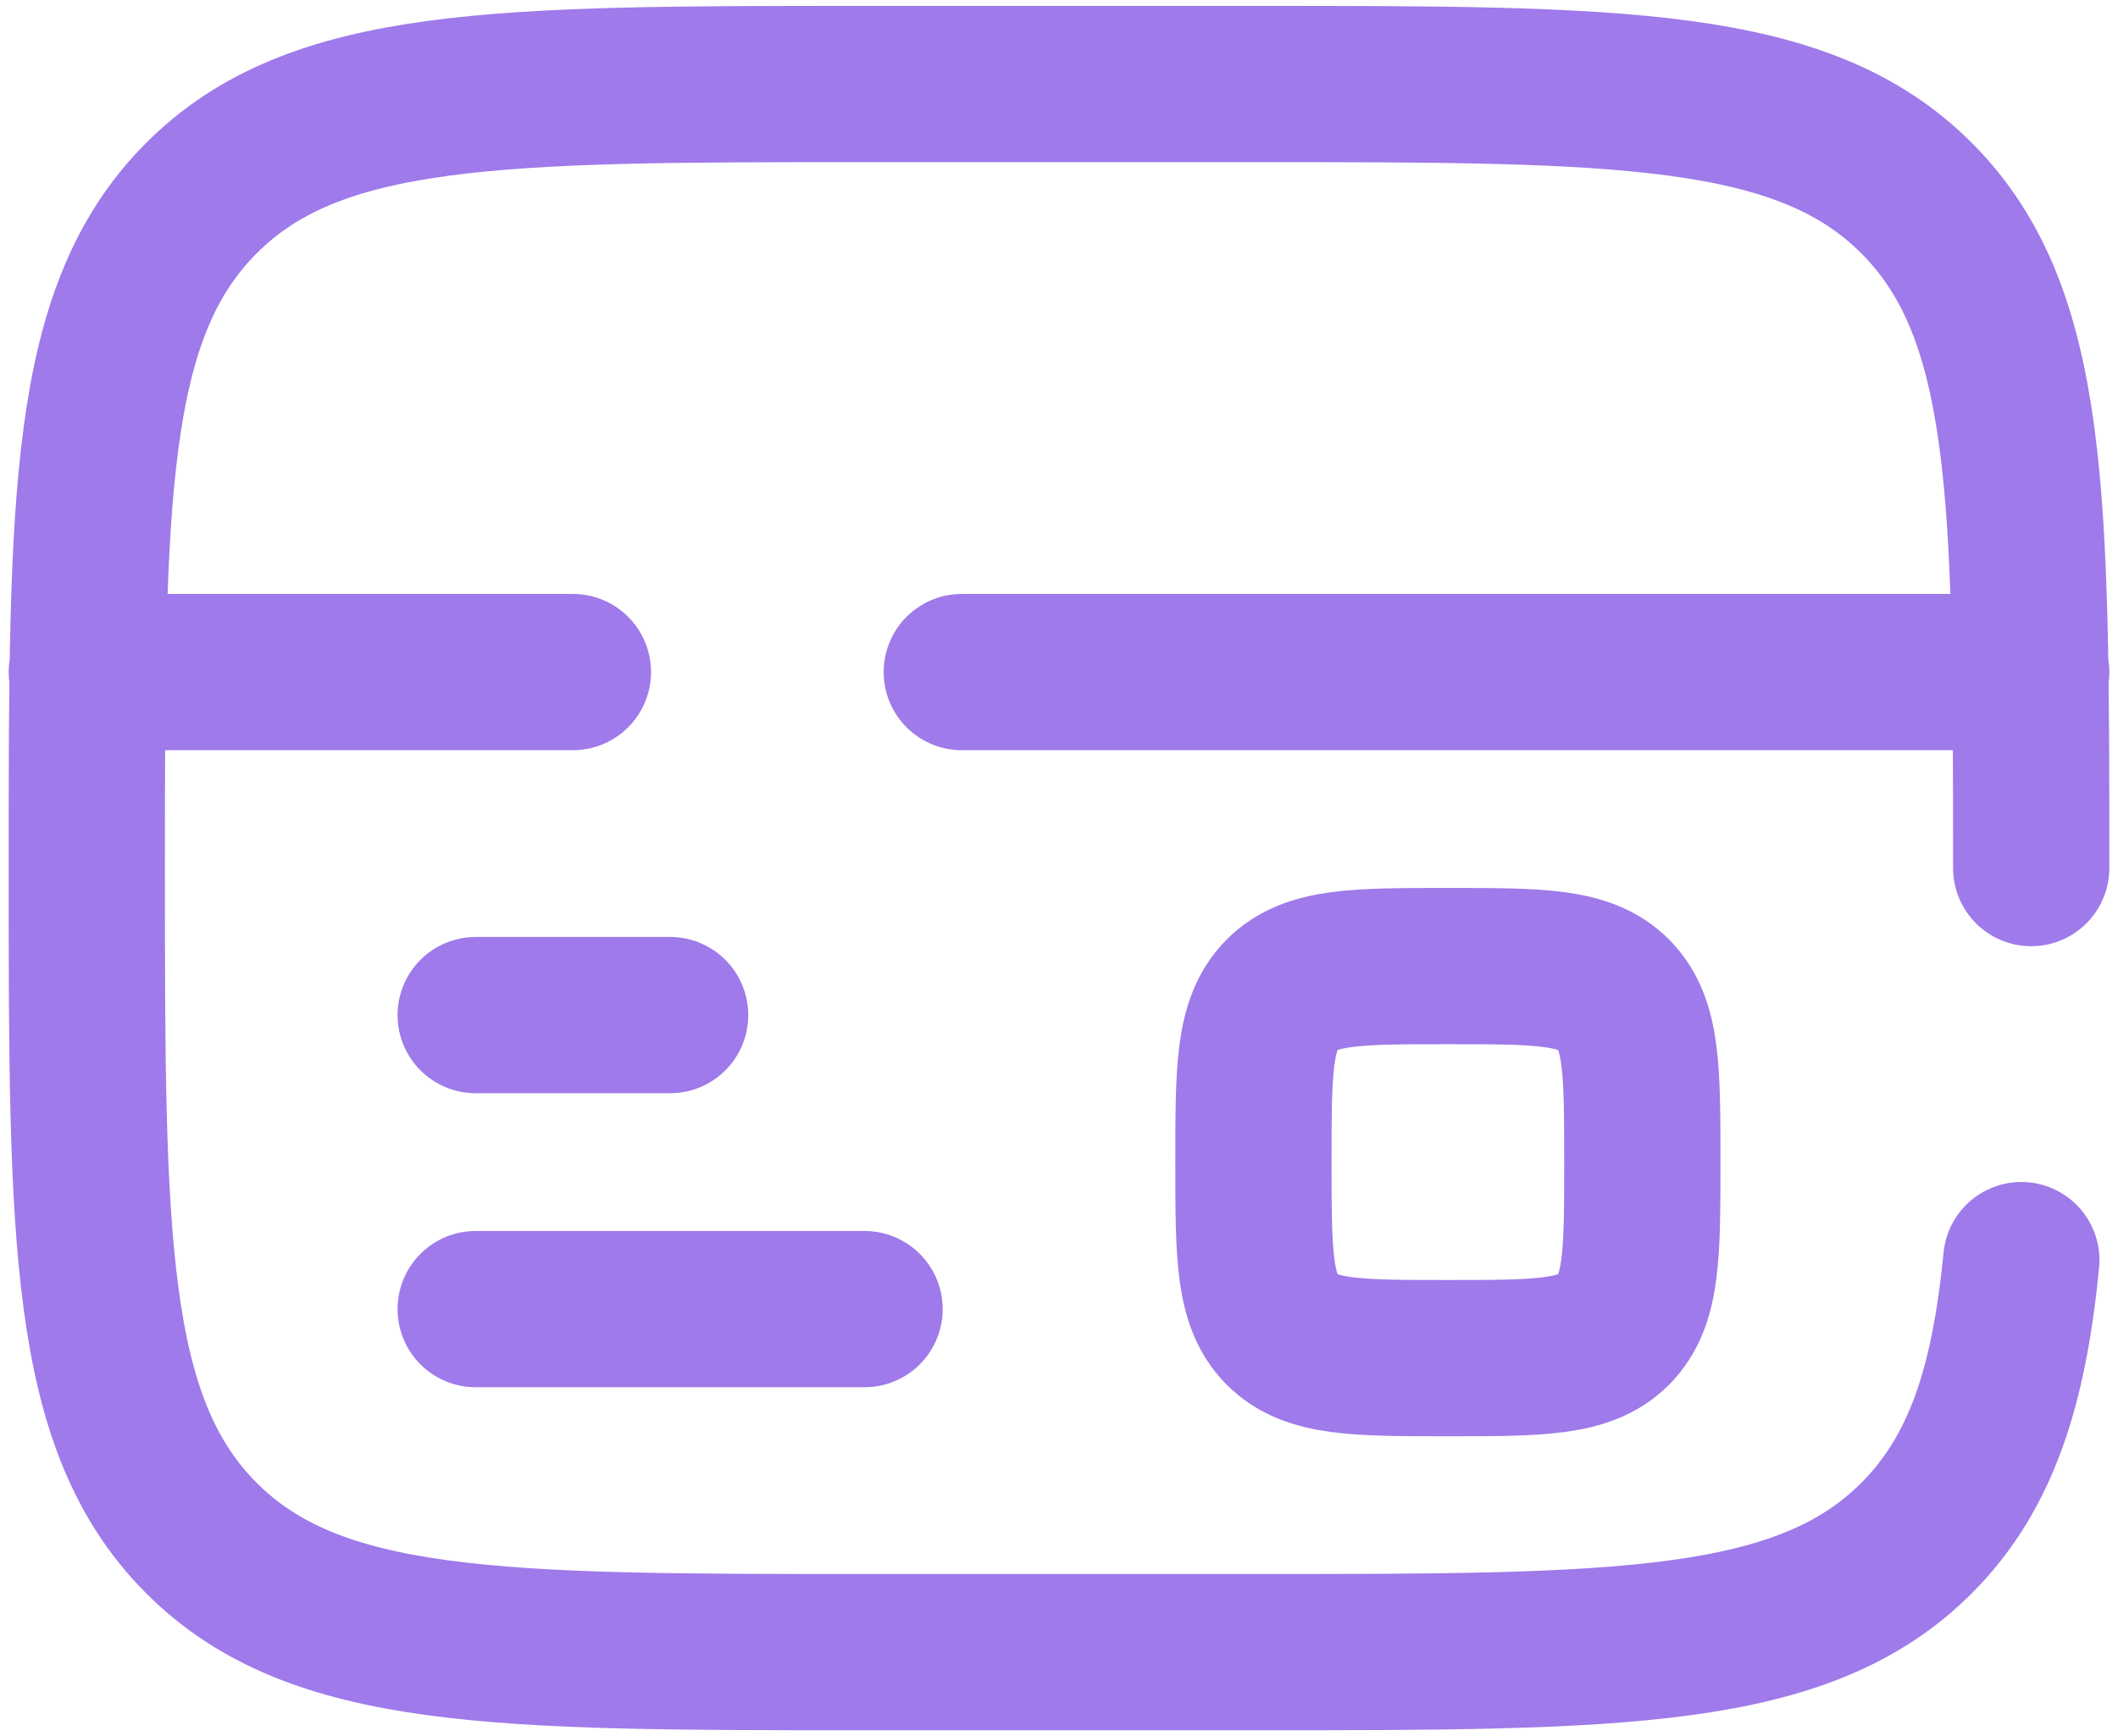 <svg width="122" height="100" viewBox="0 0 122 100" fill="none" xmlns="http://www.w3.org/2000/svg">
<path d="M49.8 75.403H27.4M38.6 58.468H27.4M117 50C117 28.711 117 18.066 110.439 11.453C103.879 4.839 93.319 4.839 72.2 4.839H49.8C28.681 4.839 18.122 4.839 11.561 11.453C5 18.066 5 28.711 5 50C5 71.289 5 81.934 11.561 88.548C18.122 95.161 28.681 95.161 49.8 95.161H72.2C93.319 95.161 103.879 95.161 110.439 88.548C114.097 84.86 115.715 79.92 116.432 72.581M5 38.71H33M117 38.71H55.4M72.2 66.936C72.2 61.613 72.2 58.952 73.84 57.299C75.481 55.645 78.12 55.645 83.4 55.645C88.68 55.645 91.32 55.645 92.96 57.299C94.6 58.952 94.6 61.613 94.6 66.936C94.6 72.258 94.6 74.919 92.96 76.573C91.32 78.226 88.68 78.226 83.4 78.226C78.12 78.226 75.481 78.226 73.84 76.573C72.2 74.919 72.2 72.258 72.2 66.936Z" stroke="#9F7AEA" stroke-width="9" stroke-linecap="round"/>
</svg>
